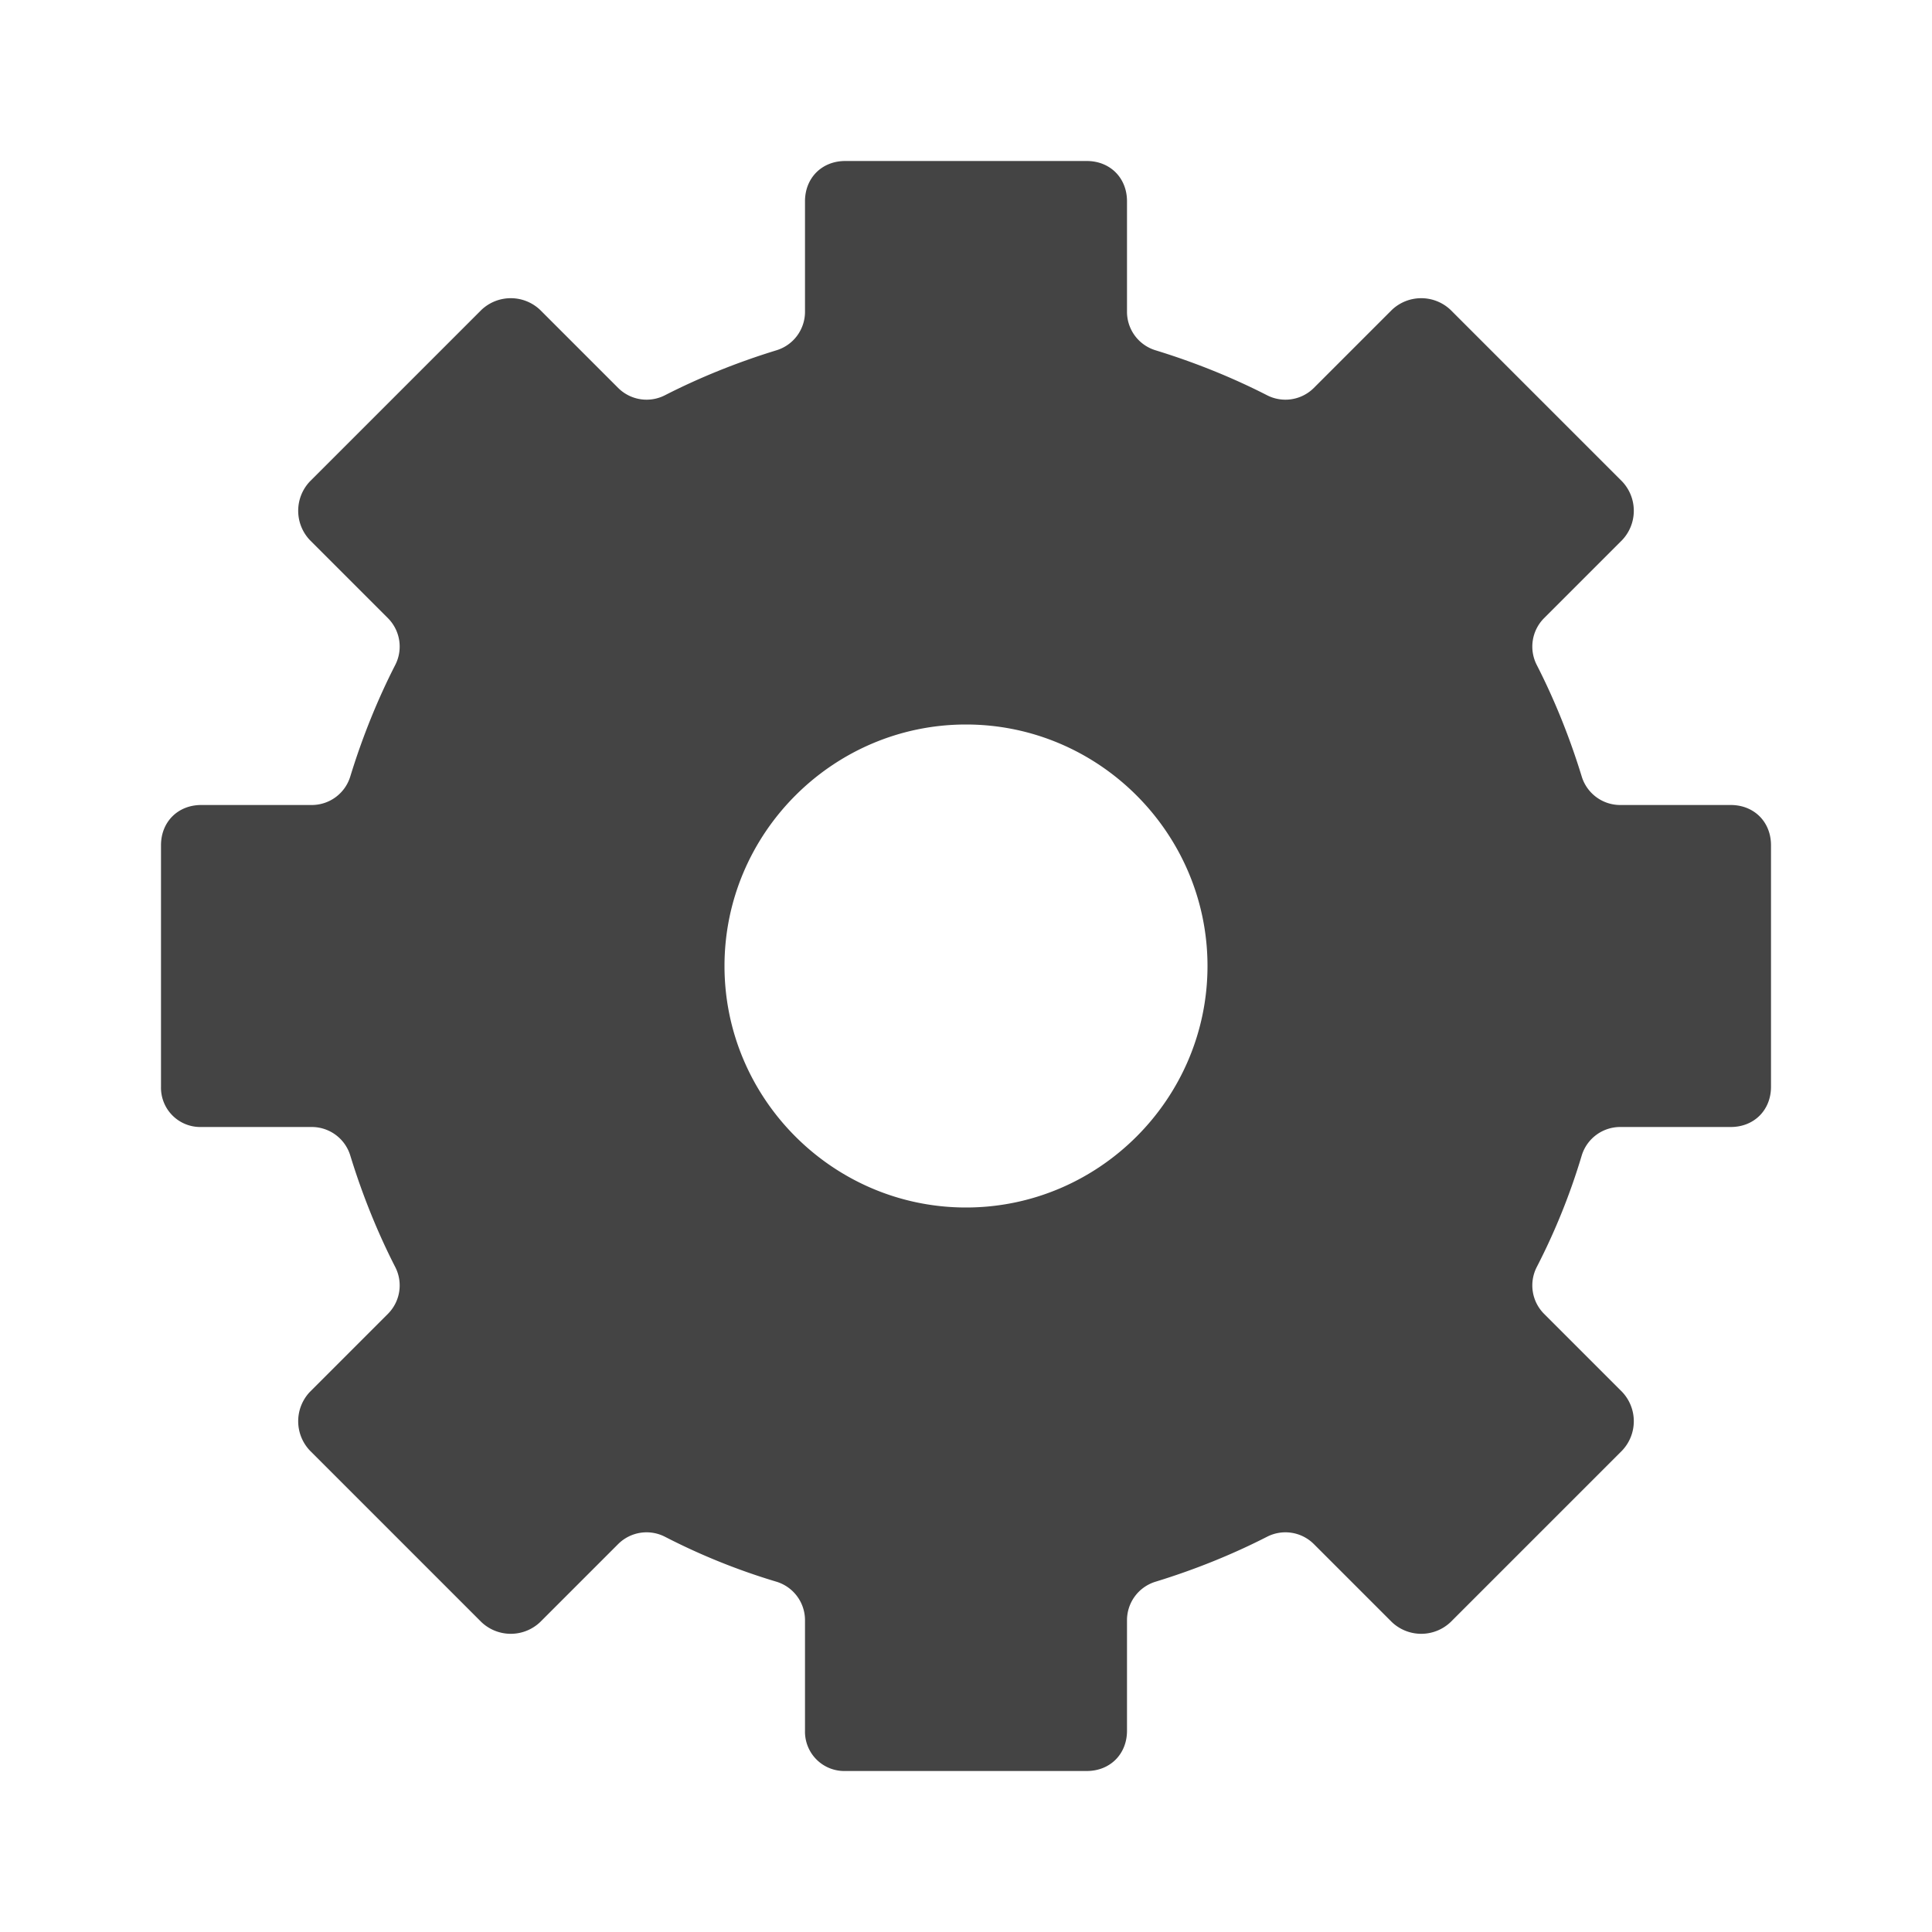<svg xmlns="http://www.w3.org/2000/svg" width="24" height="24" version="1.1">
 <defs>
  <style id="current-color-scheme" type="text/css">
   .ColorScheme-Text { color:#444444; } .ColorScheme-Highlight { color:#4285f4; } .ColorScheme-NeutralText { color:#ff9800; } .ColorScheme-PositiveText { color:#4caf50; } .ColorScheme-NegativeText { color:#f44336; }
  </style>
 </defs>
 <path style="fill:currentColor" class="ColorScheme-Text" d="M 10.5,2 H 13.5 C 13.79,2 14,2.21 14,2.5 V 3.88 A 0.5,0.5 0 0 0 14.35,4.35 C 14.84,4.5 15.31,4.69 15.74,4.91 A 0.5,0.5 0 0 0 16.32,4.82 L 17.29,3.85 A 0.53,0.53 0 0 1 18.02,3.85 L 20.15,5.98 A 0.53,0.53 0 0 1 20.15,6.71 L 19.18,7.68 A 0.5,0.5 0 0 0 19.09,8.26 C 19.31,8.69 19.5,9.16 19.65,9.65 A 0.5,0.5 0 0 0 20.13,10 H 21.5 C 21.79,10 22,10.21 22,10.5 V 13.5 C 22,13.79 21.79,14 21.5,14 H 20.13 A 0.5,0.5 0 0 0 19.65,14.35 8.066,8.066 0 0 1 19.09,15.74 0.5,0.5 0 0 0 19.18,16.32 L 20.15,17.29 A 0.53,0.53 0 0 1 20.15,18.02 L 18.02,20.15 A 0.53,0.53 0 0 1 17.29,20.15 L 16.32,19.18 A 0.5,0.5 0 0 0 15.74,19.09 C 15.31,19.31 14.84,19.5 14.35,19.65 A 0.5,0.5 0 0 0 14,20.13 V 21.5 C 14,21.79 13.79,22 13.5,22 H 10.5 A 0.488,0.488 0 0 1 10,21.5 V 20.13 A 0.5,0.5 0 0 0 9.65,19.65 8.066,8.066 0 0 1 8.26,19.09 0.5,0.5 0 0 0 7.68,19.18 L 6.71,20.15 A 0.53,0.53 0 0 1 5.98,20.15 L 3.85,18.02 A 0.53,0.53 0 0 1 3.85,17.29 L 4.82,16.32 A 0.5,0.5 0 0 0 4.91,15.74 C 4.69,15.31 4.5,14.84 4.35,14.35 A 0.5,0.5 0 0 0 3.87,14 H 2.5 A 0.488,0.488 0 0 1 2,13.5 V 10.5 C 2,10.21 2.21,10 2.5,10 H 3.87 A 0.5,0.5 0 0 0 4.35,9.65 C 4.5,9.16 4.69,8.69 4.91,8.26 A 0.5,0.5 0 0 0 4.82,7.68 L 3.85,6.71 A 0.53,0.53 0 0 1 3.85,5.98 L 5.98,3.85 A 0.53,0.53 0 0 1 6.71,3.85 L 7.68,4.82 A 0.5,0.5 0 0 0 8.26,4.91 C 8.69,4.69 9.16,4.5 9.65,4.35 A 0.5,0.5 0 0 0 10,3.88 V 2.5 C 10,2.21 10.21,2 10.5,2 Z M 12,9 C 10.35,9 9,10.35 9,12 9,13.65 10.35,15 12,15 13.65,15 15,13.65 15,12 15,10.35 13.65,9 12,9 Z"/>
</svg>
